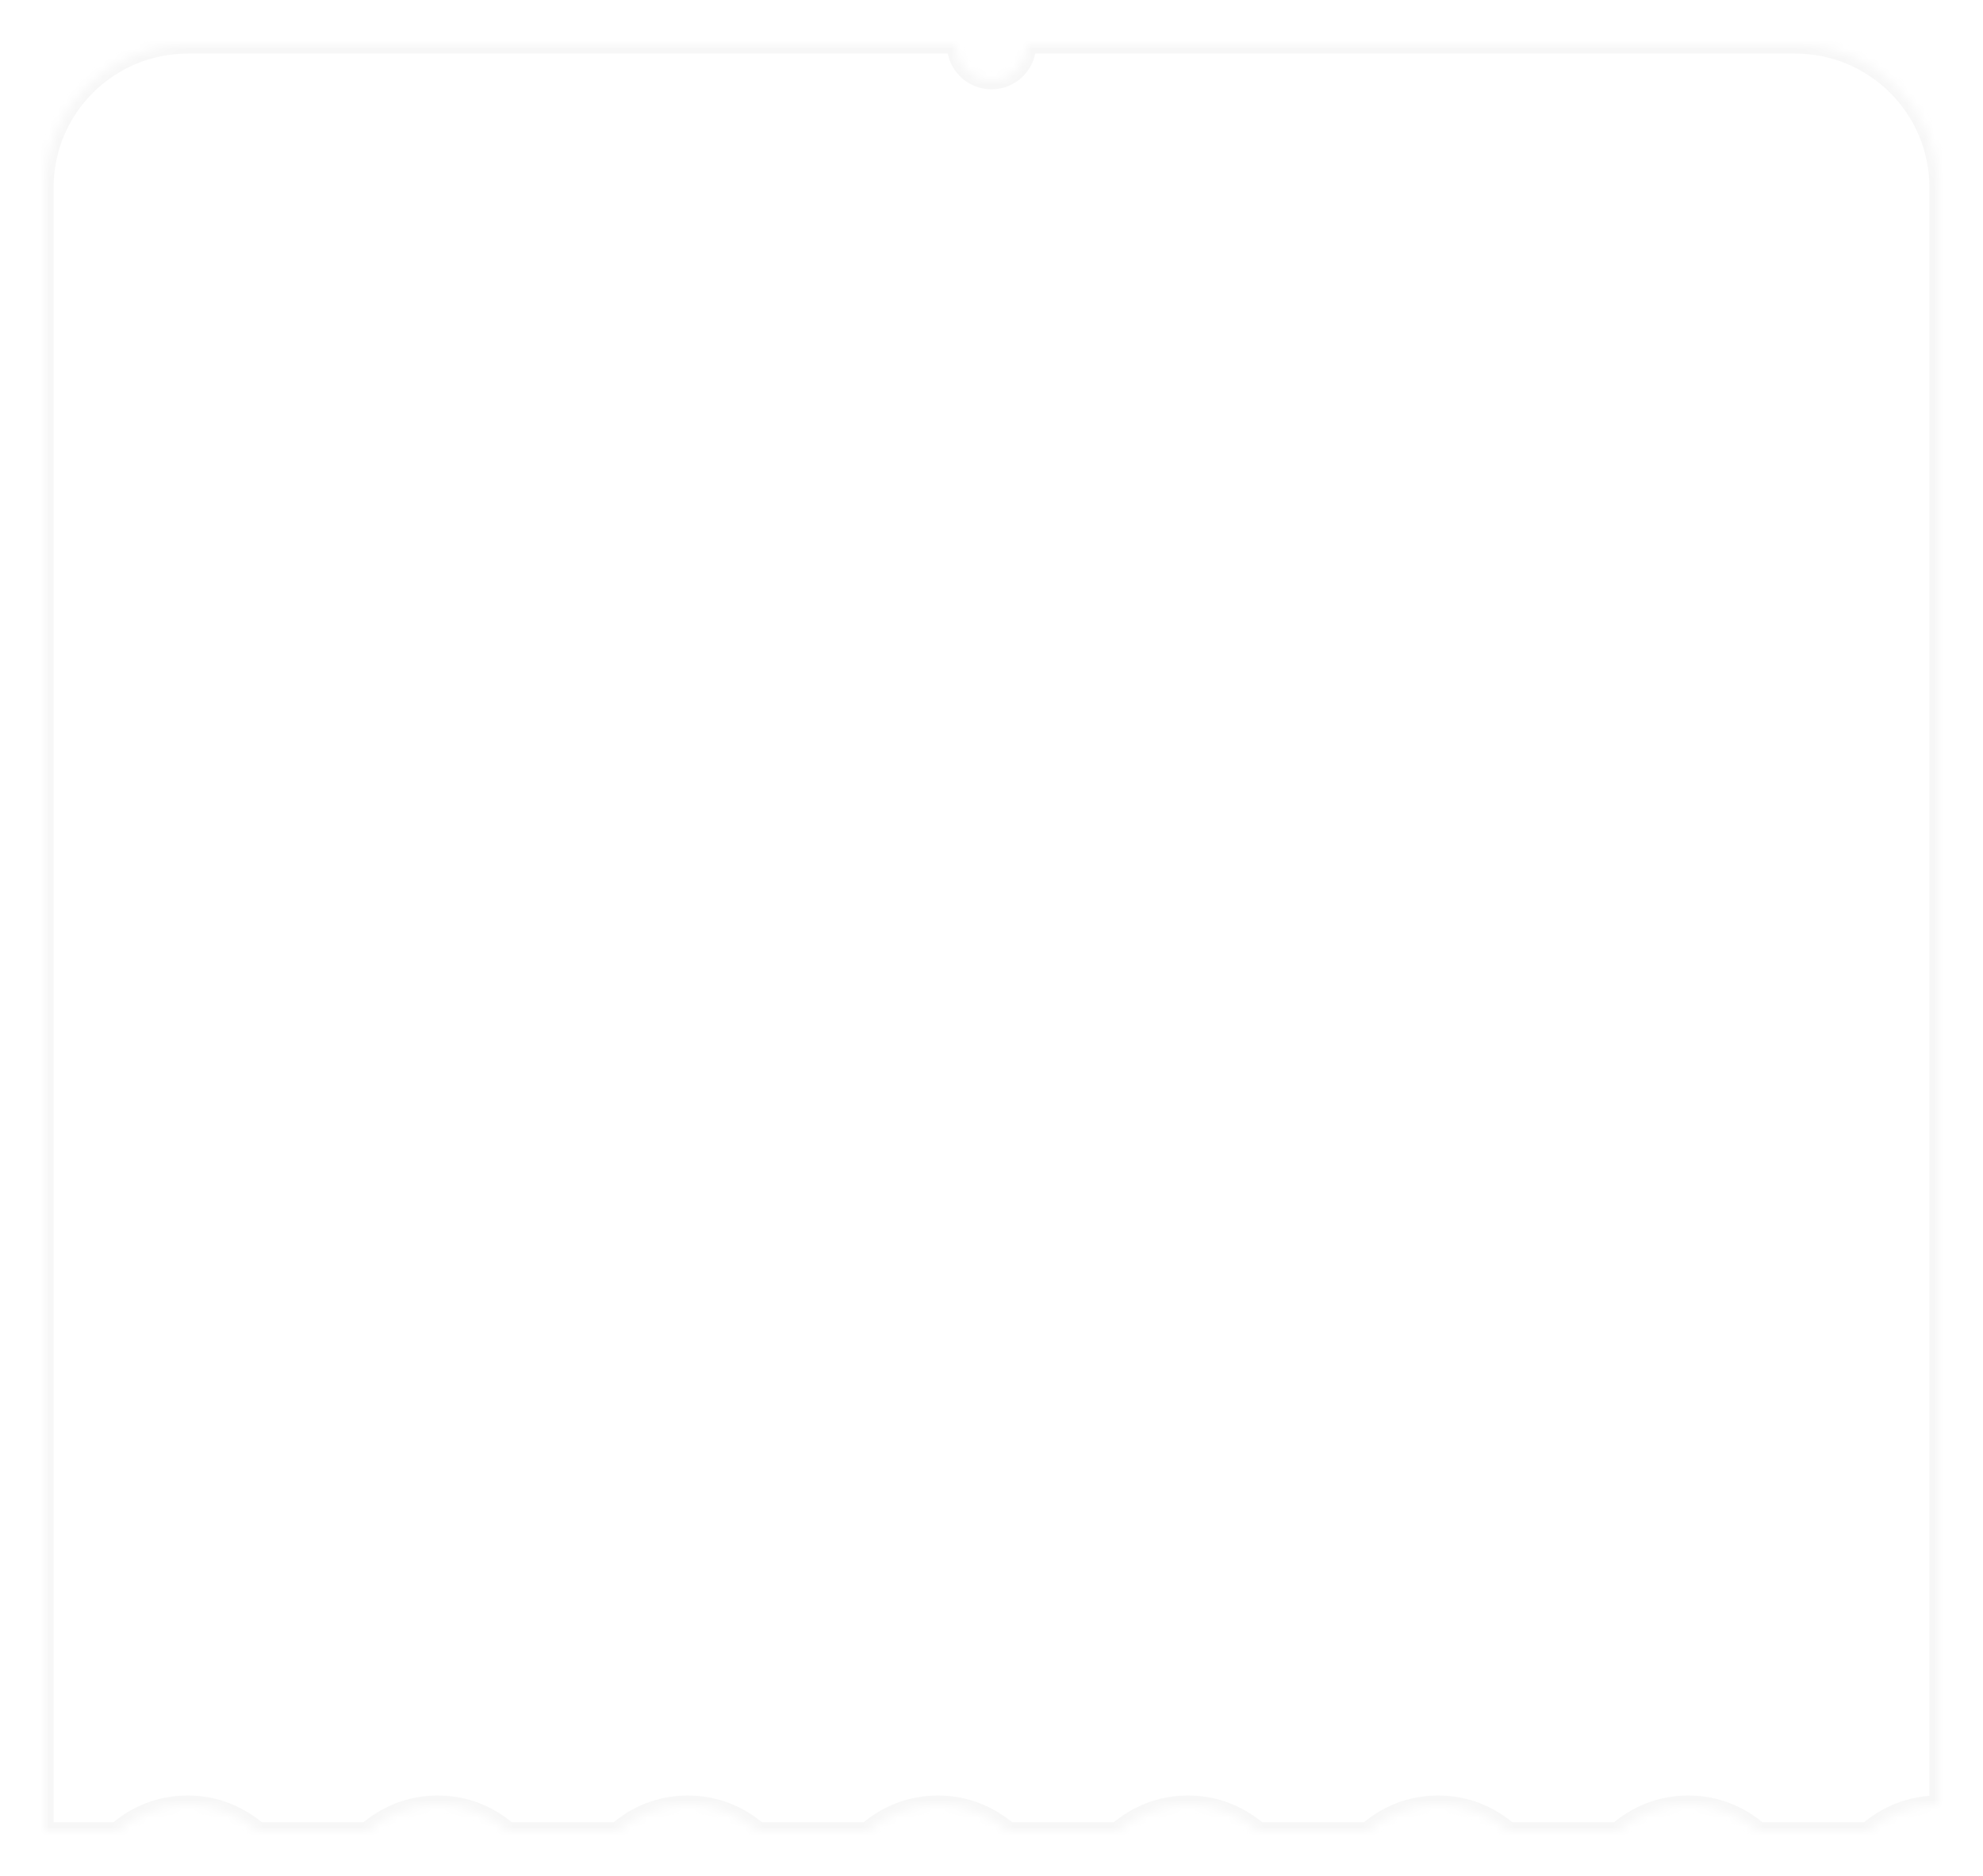<svg width="222" height="210" viewBox="0 0 222 210" fill="none" xmlns="http://www.w3.org/2000/svg">
<g filter="url(#filter0_d_2_2380)">
<mask id="path-1-inside-1_2_2380" fill="white">
<path fill-rule="evenodd" clip-rule="evenodd" d="M108 5C110.209 5 112 3.209 112 1H198C206.837 1 214 8.163 214 17V198C210.957 198 208.178 199.133 206.063 201H193.937C191.822 199.133 189.043 198 186 198C182.957 198 180.178 199.133 178.063 201H165.937C163.822 199.133 161.043 198 158 198C154.957 198 152.178 199.133 150.063 201H137.937C135.822 199.133 133.043 198 130 198C126.957 198 124.178 199.133 122.063 201H109.937C107.822 199.133 105.043 198 102 198C98.957 198 96.178 199.133 94.062 201H81.938C79.822 199.133 77.043 198 74 198C70.957 198 68.178 199.133 66.062 201H63H53.938C51.822 199.133 49.043 198 46 198C42.957 198 40.178 199.133 38.062 201H25.938C23.822 199.133 21.043 198 18 198C14.957 198 12.178 199.133 10.062 201H2V17C2 8.163 9.163 1 18 1H104C104 3.209 105.791 5 108 5Z"/>
</mask>
<path fill-rule="evenodd" clip-rule="evenodd" d="M108 5C110.209 5 112 3.209 112 1H198C206.837 1 214 8.163 214 17V198C210.957 198 208.178 199.133 206.063 201H193.937C191.822 199.133 189.043 198 186 198C182.957 198 180.178 199.133 178.063 201H165.937C163.822 199.133 161.043 198 158 198C154.957 198 152.178 199.133 150.063 201H137.937C135.822 199.133 133.043 198 130 198C126.957 198 124.178 199.133 122.063 201H109.937C107.822 199.133 105.043 198 102 198C98.957 198 96.178 199.133 94.062 201H81.938C79.822 199.133 77.043 198 74 198C70.957 198 68.178 199.133 66.062 201H63H53.938C51.822 199.133 49.043 198 46 198C42.957 198 40.178 199.133 38.062 201H25.938C23.822 199.133 21.043 198 18 198C14.957 198 12.178 199.133 10.062 201H2V17C2 8.163 9.163 1 18 1H104C104 3.209 105.791 5 108 5Z" fill="white"/>
<path d="M112 1V0H111V1H112ZM214 198V199H215V198H214ZM206.063 201V202H206.441L206.724 201.75L206.063 201ZM193.937 201L193.276 201.75L193.559 202H193.937V201ZM178.063 201V202H178.441L178.724 201.75L178.063 201ZM165.937 201L165.276 201.75L165.559 202H165.937V201ZM150.063 201V202H150.441L150.724 201.75L150.063 201ZM137.937 201L137.276 201.75L137.559 202H137.937V201ZM122.063 201V202H122.441L122.724 201.75L122.063 201ZM109.937 201L109.276 201.75L109.559 202H109.937V201ZM94.062 201V202H94.441L94.724 201.75L94.062 201ZM81.938 201L81.276 201.75L81.559 202H81.938V201ZM66.062 201V202H66.441L66.724 201.75L66.062 201ZM53.938 201L53.276 201.75L53.559 202H53.938V201ZM38.062 201V202H38.441L38.724 201.75L38.062 201ZM25.938 201L25.276 201.75L25.559 202H25.938V201ZM10.062 201V202H10.441L10.724 201.75L10.062 201ZM2 201H1V202H2V201ZM104 1H105V0H104V1ZM111 1C111 2.657 109.657 4 108 4V6C110.761 6 113 3.761 113 1H111ZM198 0H112V2H198V0ZM215 17C215 7.611 207.389 0 198 0V2C206.284 2 213 8.716 213 17H215ZM215 198V17H213V198H215ZM206.724 201.75C208.664 200.038 211.21 199 214 199V197C210.704 197 207.692 198.228 205.401 200.25L206.724 201.75ZM193.937 202H206.063V200H193.937V202ZM186 199C188.79 199 191.336 200.038 193.276 201.75L194.599 200.25C192.308 198.228 189.296 197 186 197V199ZM178.724 201.75C180.664 200.038 183.21 199 186 199V197C182.704 197 179.692 198.228 177.401 200.25L178.724 201.75ZM165.937 202H178.063V200H165.937V202ZM158 199C160.79 199 163.336 200.038 165.276 201.75L166.599 200.25C164.308 198.228 161.296 197 158 197V199ZM150.724 201.75C152.664 200.038 155.21 199 158 199V197C154.704 197 151.692 198.228 149.401 200.25L150.724 201.75ZM137.937 202H150.063V200H137.937V202ZM130 199C132.79 199 135.336 200.038 137.276 201.75L138.599 200.25C136.308 198.228 133.296 197 130 197V199ZM122.724 201.75C124.664 200.038 127.21 199 130 199V197C126.704 197 123.692 198.228 121.401 200.25L122.724 201.75ZM109.937 202H122.063V200H109.937V202ZM102 199C104.79 199 107.336 200.038 109.276 201.75L110.599 200.25C108.308 198.228 105.296 197 102 197V199ZM94.724 201.75C96.664 200.038 99.21 199 102 199V197C98.704 197 95.692 198.228 93.401 200.25L94.724 201.75ZM81.938 202H94.062V200H81.938V202ZM74 199C76.79 199 79.336 200.038 81.276 201.75L82.599 200.25C80.308 198.228 77.296 197 74 197V199ZM66.724 201.75C68.664 200.038 71.21 199 74 199V197C70.704 197 67.692 198.228 65.401 200.25L66.724 201.75ZM63 202H66.062V200H63V202ZM53.938 202H63V200H53.938V202ZM46 199C48.79 199 51.336 200.038 53.276 201.75L54.599 200.25C52.308 198.228 49.296 197 46 197V199ZM38.724 201.75C40.664 200.038 43.21 199 46 199V197C42.704 197 39.692 198.228 37.401 200.25L38.724 201.75ZM25.938 202H38.062V200H25.938V202ZM18 199C20.79 199 23.336 200.038 25.276 201.75L26.599 200.25C24.308 198.228 21.296 197 18 197V199ZM10.724 201.75C12.664 200.038 15.21 199 18 199V197C14.704 197 11.692 198.228 9.401 200.25L10.724 201.75ZM2 202H10.062V200H2V202ZM1 17V201H3V17H1ZM18 0C8.611 0 1 7.611 1 17H3C3 8.716 9.716 2 18 2V0ZM104 0H18V2H104V0ZM108 4C106.343 4 105 2.657 105 1H103C103 3.761 105.239 6 108 6V4Z" fill="#F7F7F7" mask="url(#path-1-inside-1_2_2380)"/>
</g>
<defs>
<filter id="filter0_d_2_2380" x="0" y="0" width="222" height="210" filterUnits="userSpaceOnUse" color-interpolation-filters="sRGB">
<feFlood flood-opacity="0" result="BackgroundImageFix"/>
<feColorMatrix in="SourceAlpha" type="matrix" values="0 0 0 0 0 0 0 0 0 0 0 0 0 0 0 0 0 0 127 0" result="hardAlpha"/>
<feOffset dx="3" dy="4"/>
<feGaussianBlur stdDeviation="2.5"/>
<feColorMatrix type="matrix" values="0 0 0 0 0.72 0 0 0 0 0.733 0 0 0 0 0.78 0 0 0 0.28 0"/>
<feBlend mode="normal" in2="BackgroundImageFix" result="effect1_dropShadow_2_2380"/>
<feBlend mode="normal" in="SourceGraphic" in2="effect1_dropShadow_2_2380" result="shape"/>
</filter>
</defs>
</svg>
